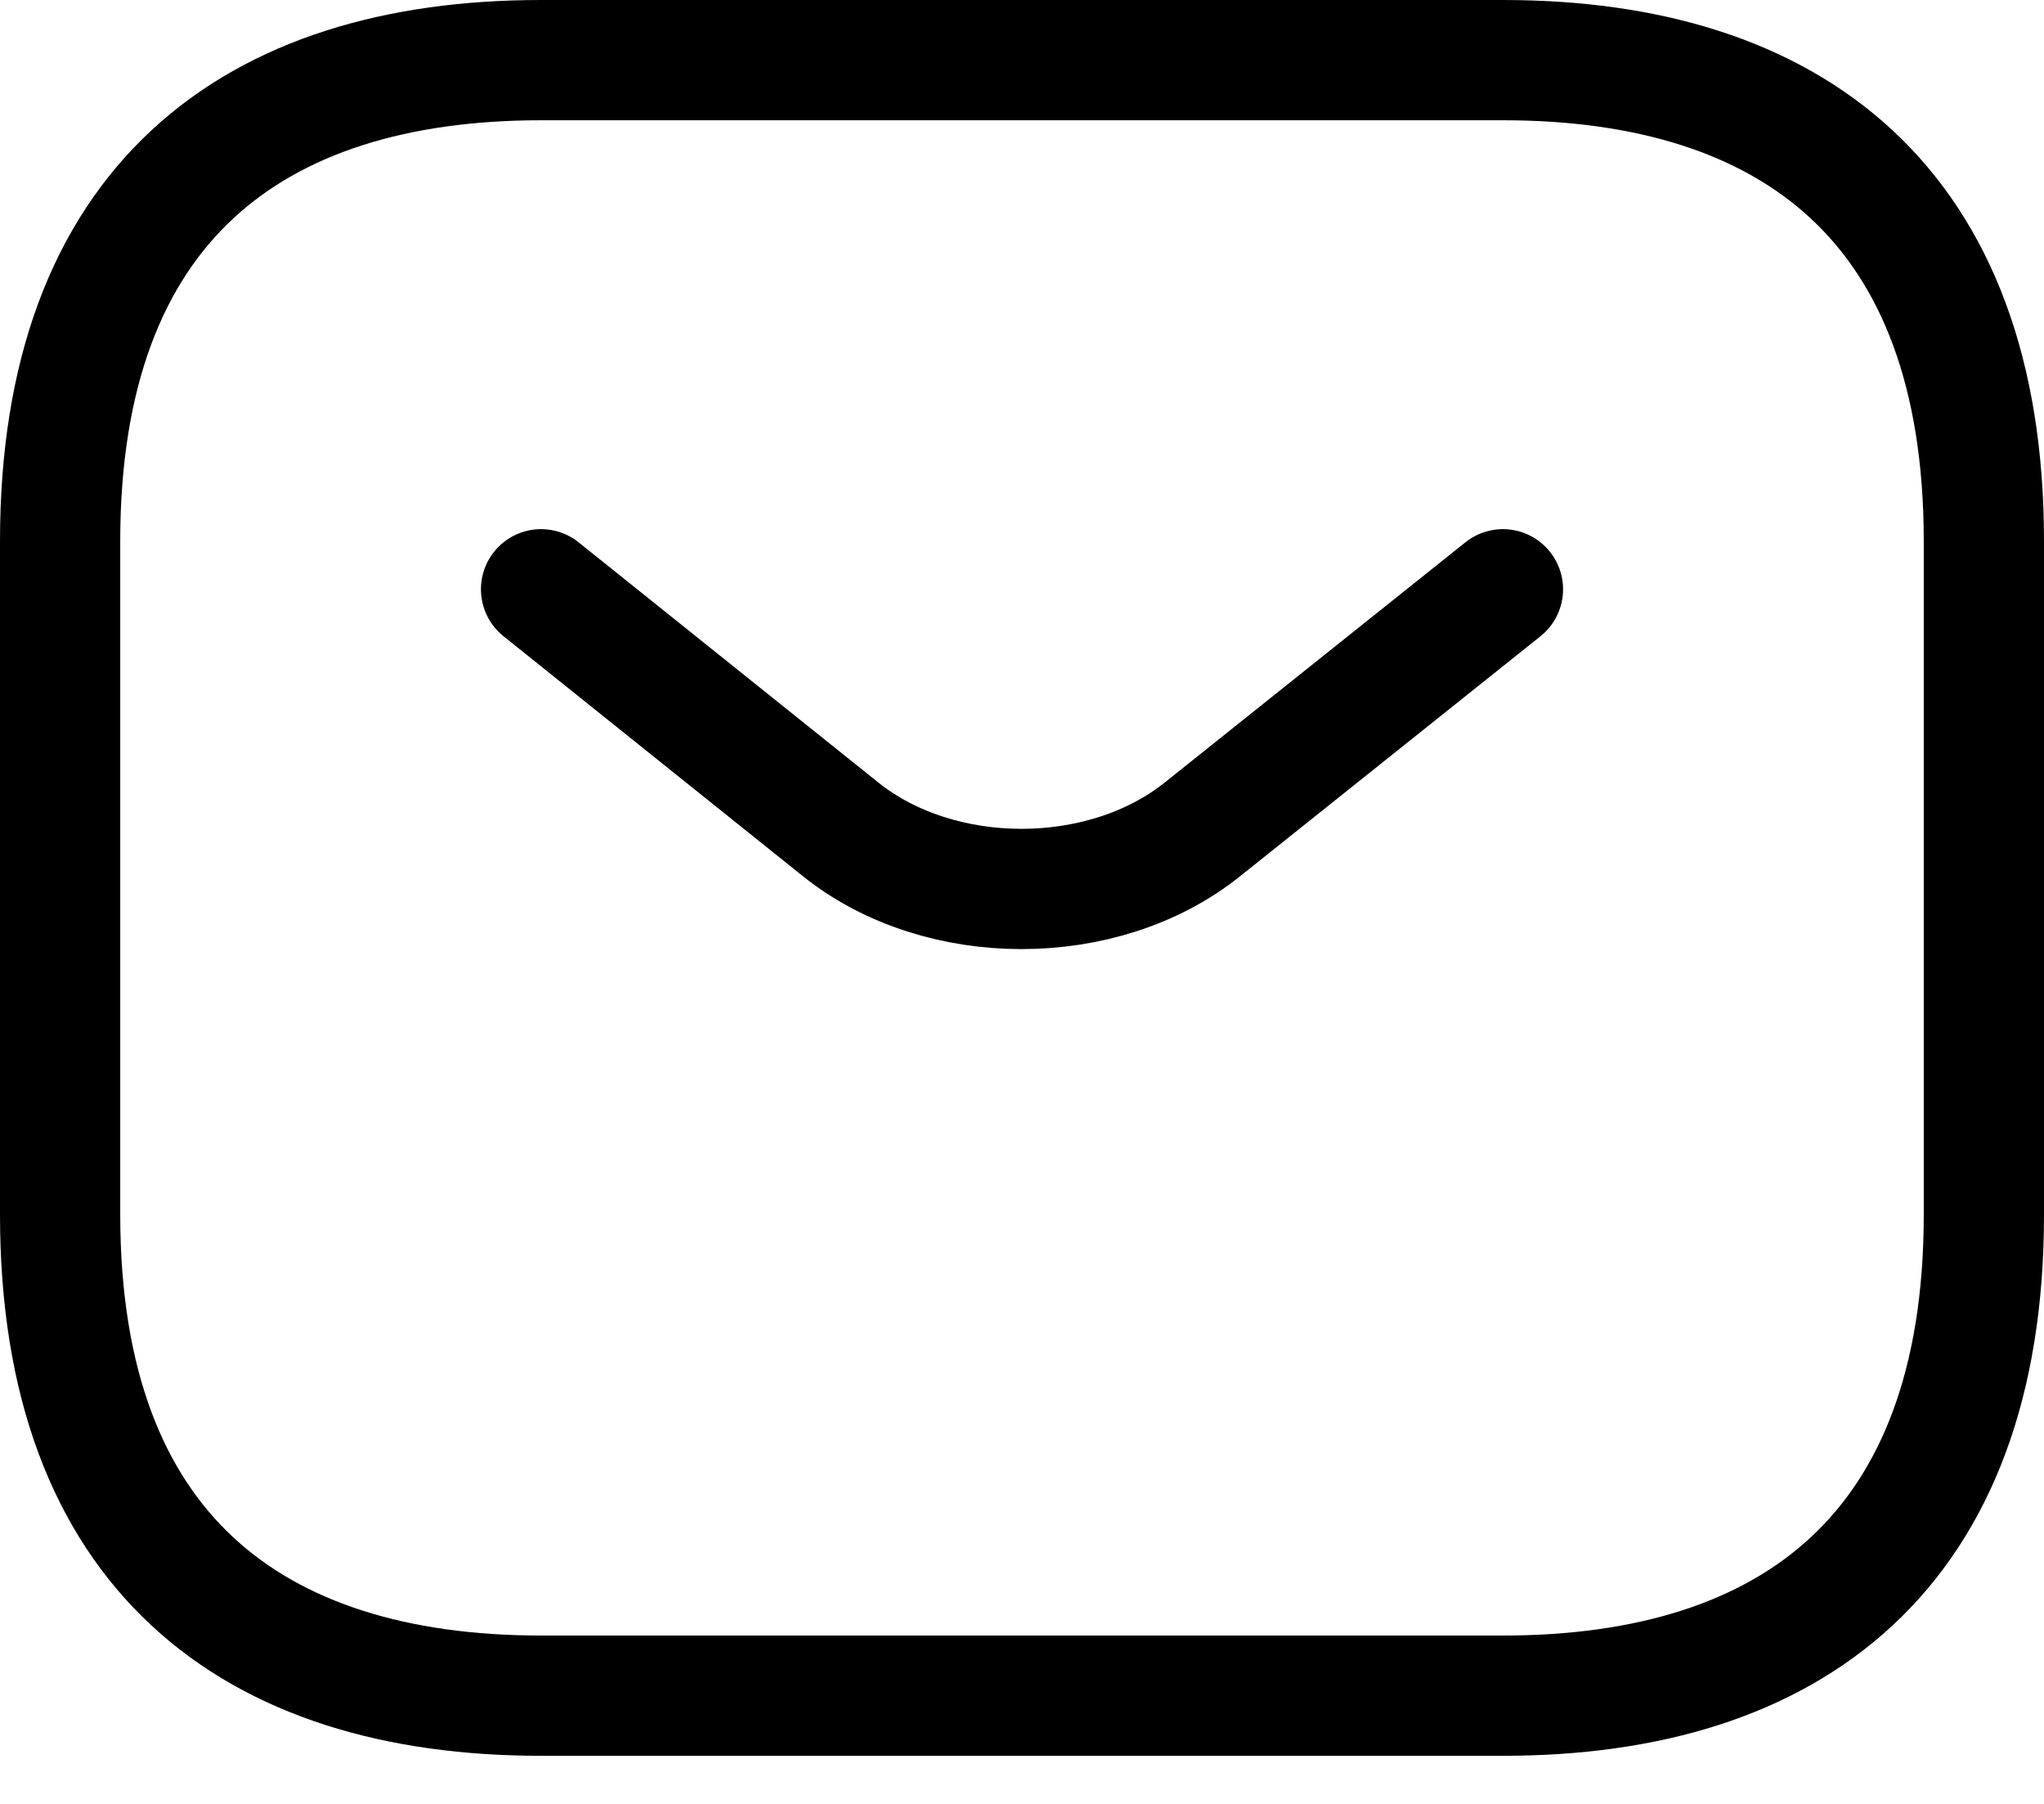 <svg width="34" height="30" viewBox="0 0 34 30" fill="none" xmlns="http://www.w3.org/2000/svg">
<g id="&#240;&#159;&#166;&#134; icon &#34;sms&#34;">
<g id="Group">
<path id="Vector" d="M25 28.2H9C4.2 28.2 1 25.8 1 20.2V9C1 3.4 4.2 1 9 1H25C29.8 1 33 3.4 33 9V20.2C33 25.8 29.8 28.2 25 28.2Z" stroke="black" stroke-width="2" stroke-miterlimit="10" stroke-linecap="round" stroke-linejoin="round"/>
<path id="Vector_2" d="M25 9.8L19.992 13.8C18.344 15.112 15.64 15.112 13.992 13.8L9 9.8" stroke="black" stroke-width="2" stroke-miterlimit="10" stroke-linecap="round" stroke-linejoin="round"/>
</g>
</g>
</svg>

